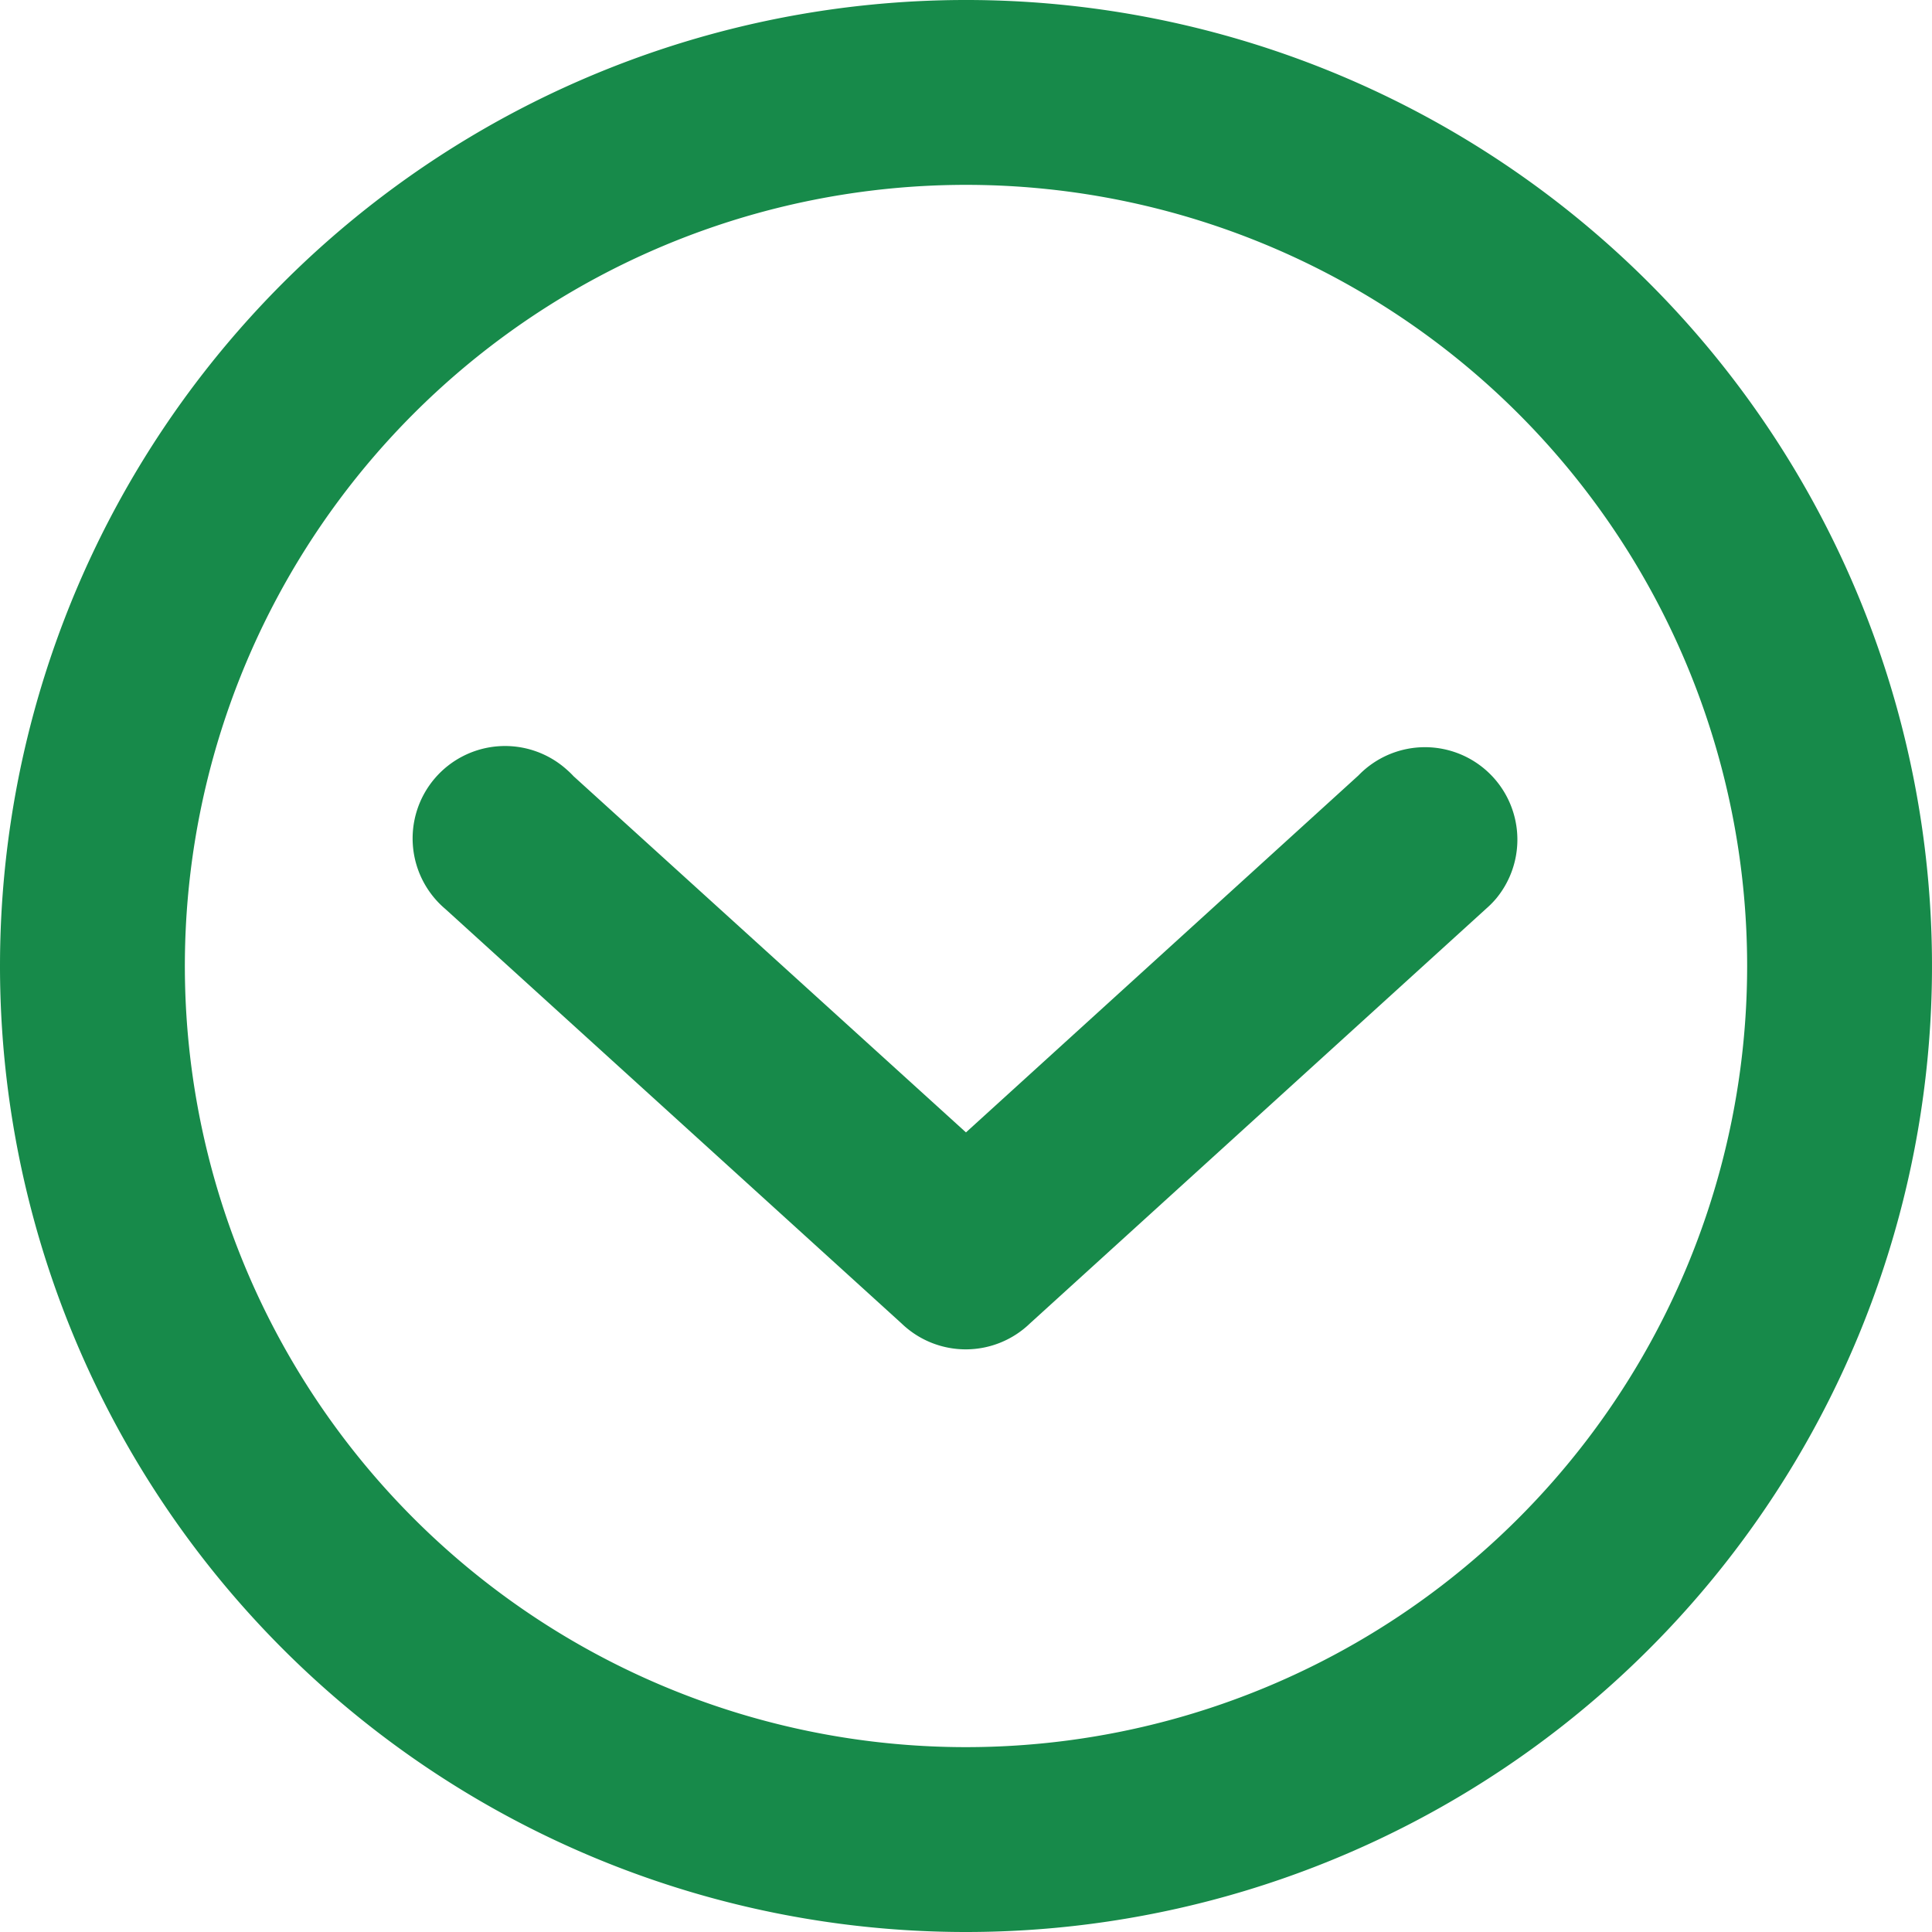 <svg xmlns="http://www.w3.org/2000/svg" width="19" height="19" viewBox="0 0 19 19">
    <defs>
        <style>
            .cls-1{fill:#178a4a;stroke:#178a4a}
        </style>
    </defs>
    <g id="_371-right-arrow-2" transform="translate(0.5 18.5) rotate(-90)">
        <g id="Group_3">
            <g id="Group_2">
                <path id="Path_2" d="M212.967 115.813a.409.409 0 1 1 .621.532.4.4 0 0 1-.045.045l-3.825 4.214 3.829 4.21a.409.409 0 0 1-.532.621.415.415 0 0 1-.045-.045l-4.091-4.5a.409.409 0 0 1 0-.577z" class="cls-1" transform="translate(-203.03 -111.604)"/>
                <path id="Path_3" d="M9 0a9 9 0 1 1-9 9 9 9 0 0 1 9-9zm0 17.182A8.182 8.182 0 1 0 .818 9 8.182 8.182 0 0 0 9 17.182z" class="cls-1"/>
            </g>
        </g>
    </g>
</svg>
